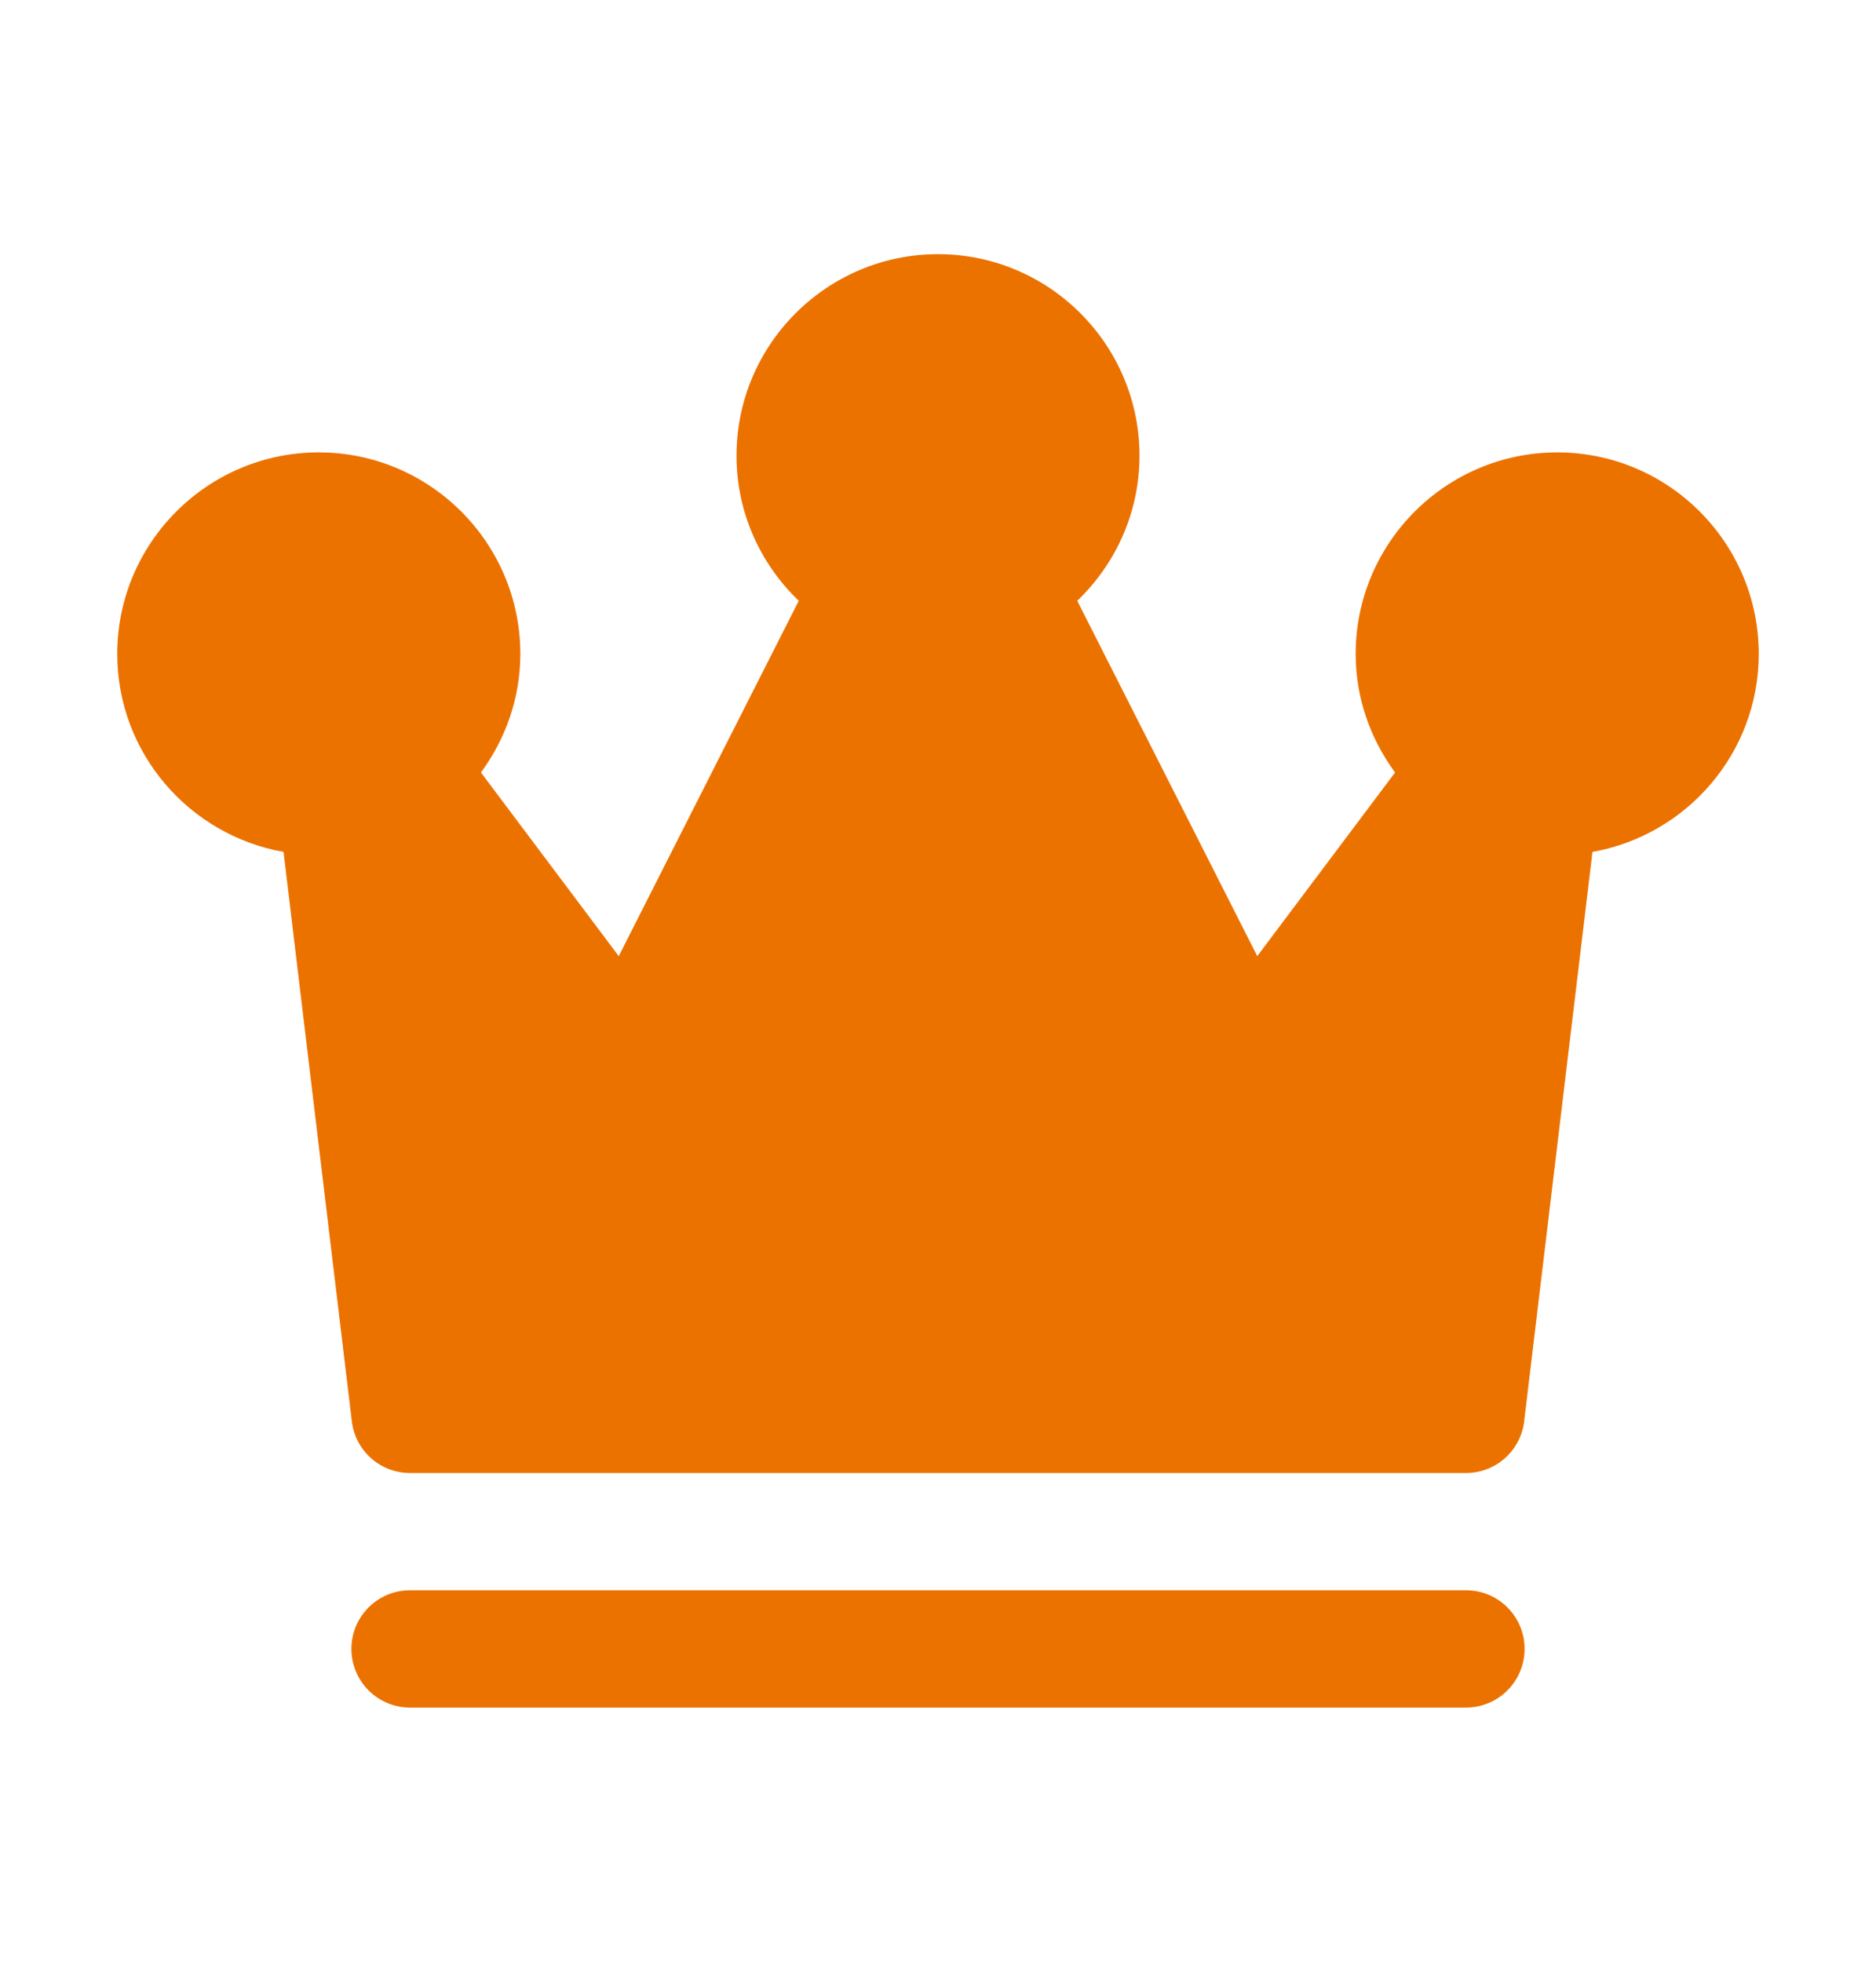 <svg width="22" height="23" viewBox="0 0 22 23" fill="none" xmlns="http://www.w3.org/2000/svg">
<path d="M18.262 5.304C16.959 5.304 15.898 6.364 15.898 7.667C15.898 8.188 16.073 8.666 16.36 9.057L14.744 11.21L12.633 7.044C13.081 6.614 13.363 6.012 13.363 5.343C13.363 4.04 12.303 2.98 11 2.98C9.697 2.98 8.637 4.04 8.637 5.343C8.637 6.012 8.919 6.614 9.367 7.044L7.256 11.21L5.64 9.057C5.927 8.666 6.102 8.188 6.102 7.667C6.102 6.364 5.041 5.304 3.738 5.304C2.435 5.304 1.375 6.364 1.375 7.667C1.375 8.828 2.219 9.792 3.325 9.988L4.126 16.664C4.167 17.01 4.46 17.27 4.808 17.27H17.192C17.54 17.27 17.833 17.01 17.874 16.664L18.675 9.988C19.781 9.792 20.625 8.828 20.625 7.667C20.625 6.364 19.565 5.304 18.262 5.304Z" fill="#EC7200"/>
<path d="M17.192 20.02C17.572 20.02 17.879 19.712 17.879 19.332C17.879 18.953 17.572 18.645 17.192 18.645H4.808C4.428 18.645 4.121 18.953 4.121 19.332C4.121 19.712 4.428 20.02 4.808 20.02H17.192Z" fill="#EC7200"/>
</svg>

